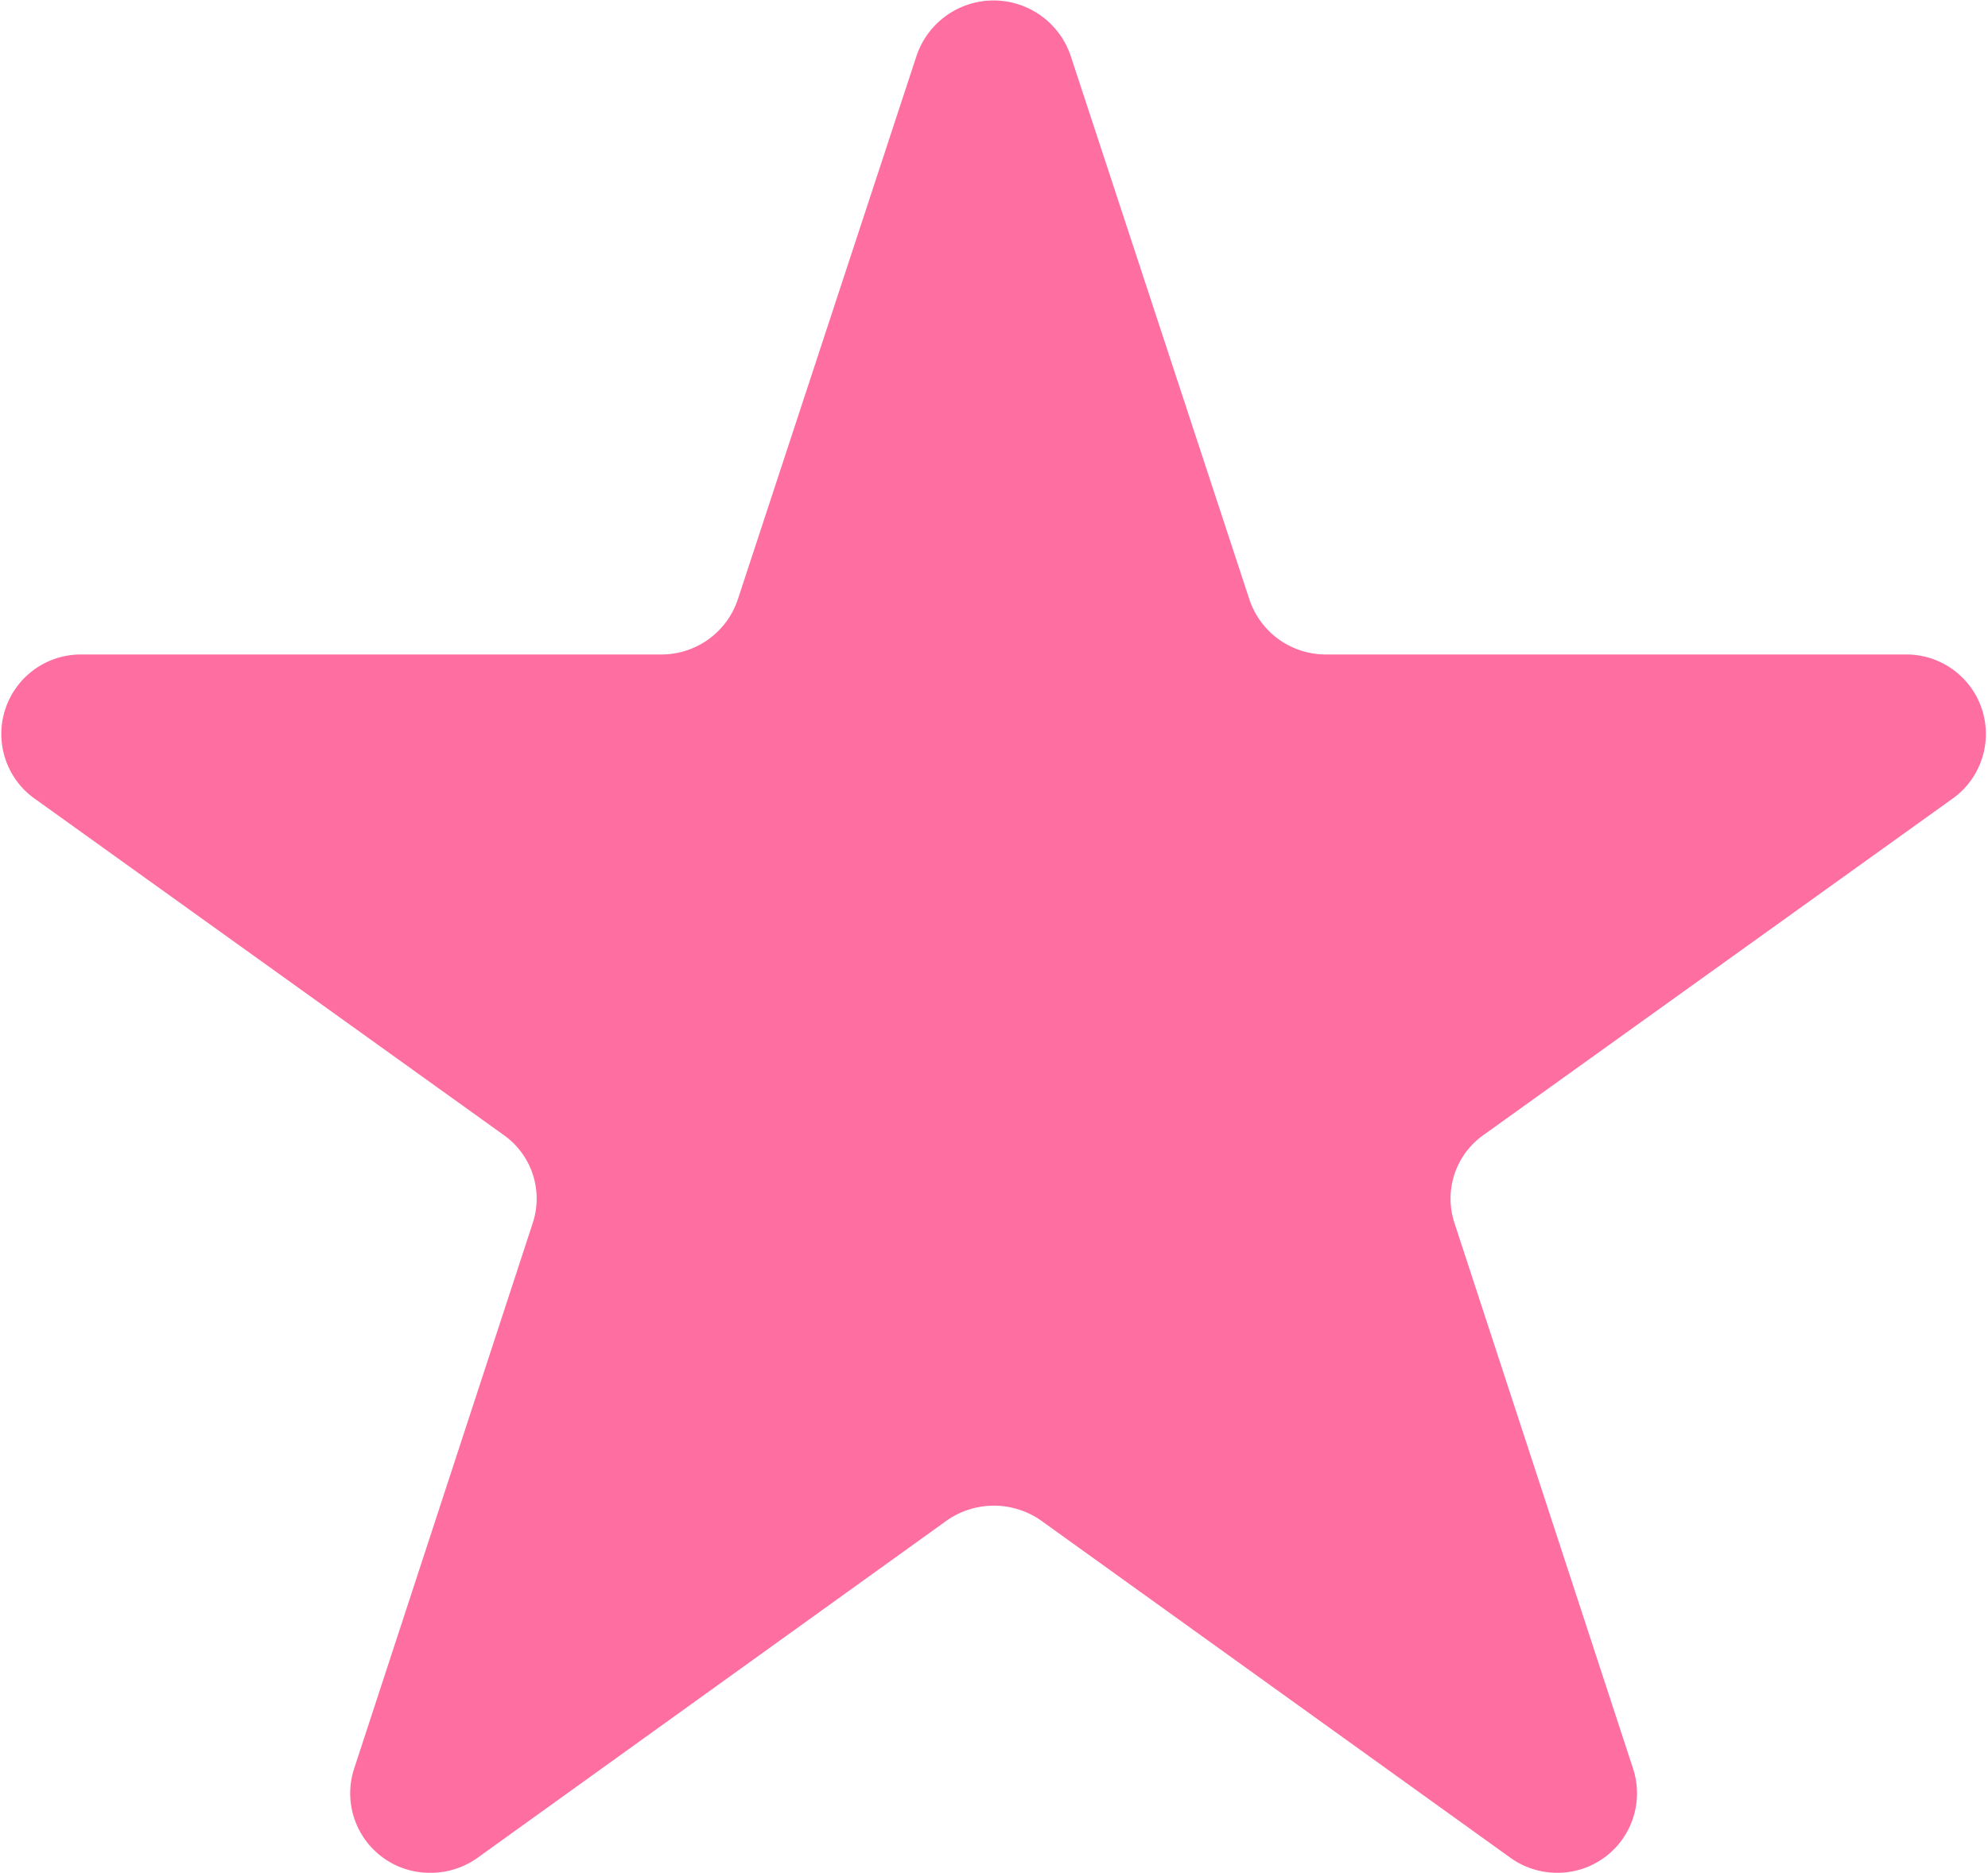<svg id="_Icon" data-name="↳ Icon" xmlns="http://www.w3.org/2000/svg" width="10" height="9.423" viewBox="0 0 10 9.423">
  <path id="Combined_Shape" data-name="Combined Shape" d="M7.593,9.344,5.24,7.653a.413.413,0,0,0-.481,0L2.407,9.344a.405.405,0,0,1-.239.079.4.4,0,0,1-.388-.52l.9-2.75a.392.392,0,0,0-.146-.442l-2.37-1.7a.4.4,0,0,1,.24-.718h2.92a.405.405,0,0,0,.387-.276l.9-2.738a.409.409,0,0,1,.774,0l.9,2.738a.405.405,0,0,0,.387.276h2.92a.4.4,0,0,1,.24.718l-2.37,1.7a.392.392,0,0,0-.146.442l.9,2.75a.4.4,0,0,1-.388.52A.405.405,0,0,1,7.593,9.344Z" transform="translate(0)" fill="#ff6ea1"/>
</svg>
